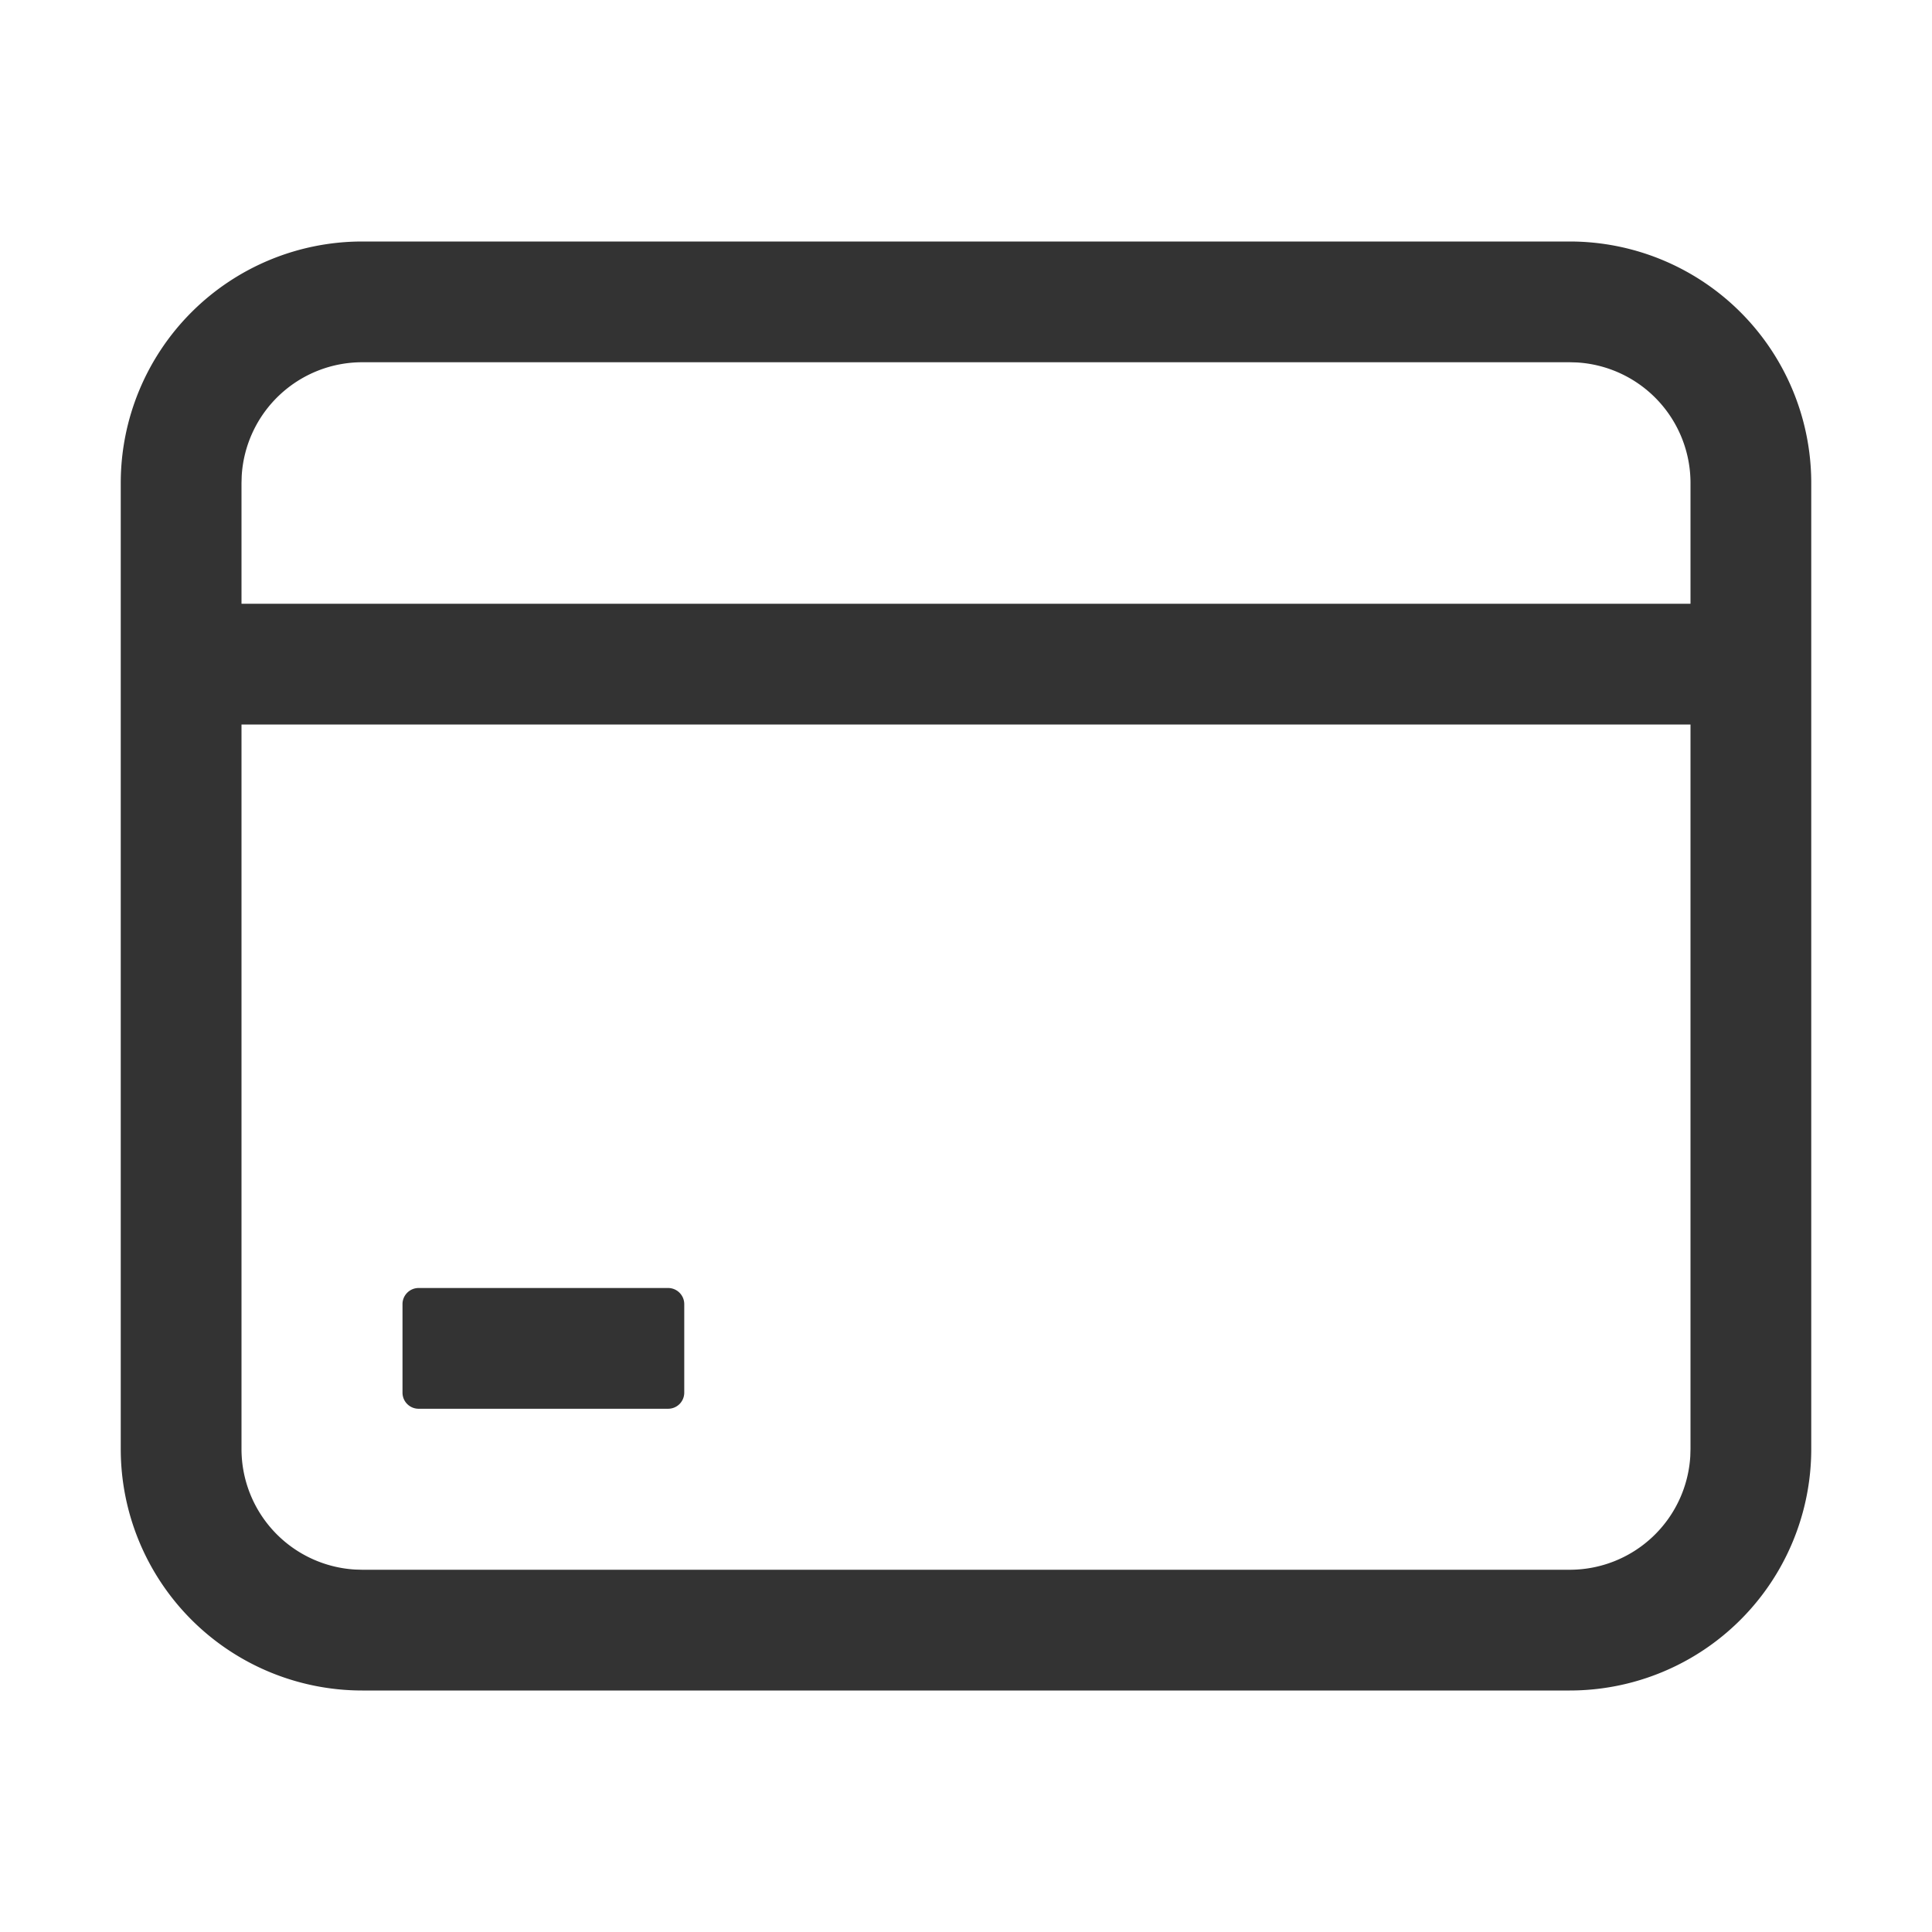 <svg xmlns="http://www.w3.org/2000/svg" viewBox="0 0 1024 1024" version="1.1"><path d="M832 128a128 128 0 0 1 128 128v512a128 128 0 0 1-128 128H192a128 128 0 0 1-128-128V256a128 128 0 0 1 128-128h640z m64 256H128v384a64 64 0 0 0 60.245 63.893L192 832h640a64 64 0 0 0 63.893-60.245L896 768V384zM354.133 682.667c4.693 0 8.533 3.84 8.533 8.533v46.933a8.533 8.533 0 0 1-8.533 8.533h-132.267a8.533 8.533 0 0 1-8.533-8.533v-46.933c0-4.693 3.84-8.533 8.533-8.533h132.267zM832 192H192a64 64 0 0 0-63.893 60.245L128 256v64h768v-64a64 64 0 0 0-60.245-63.893L832 192z" fill="#333333" p-id="11762"></path></svg>